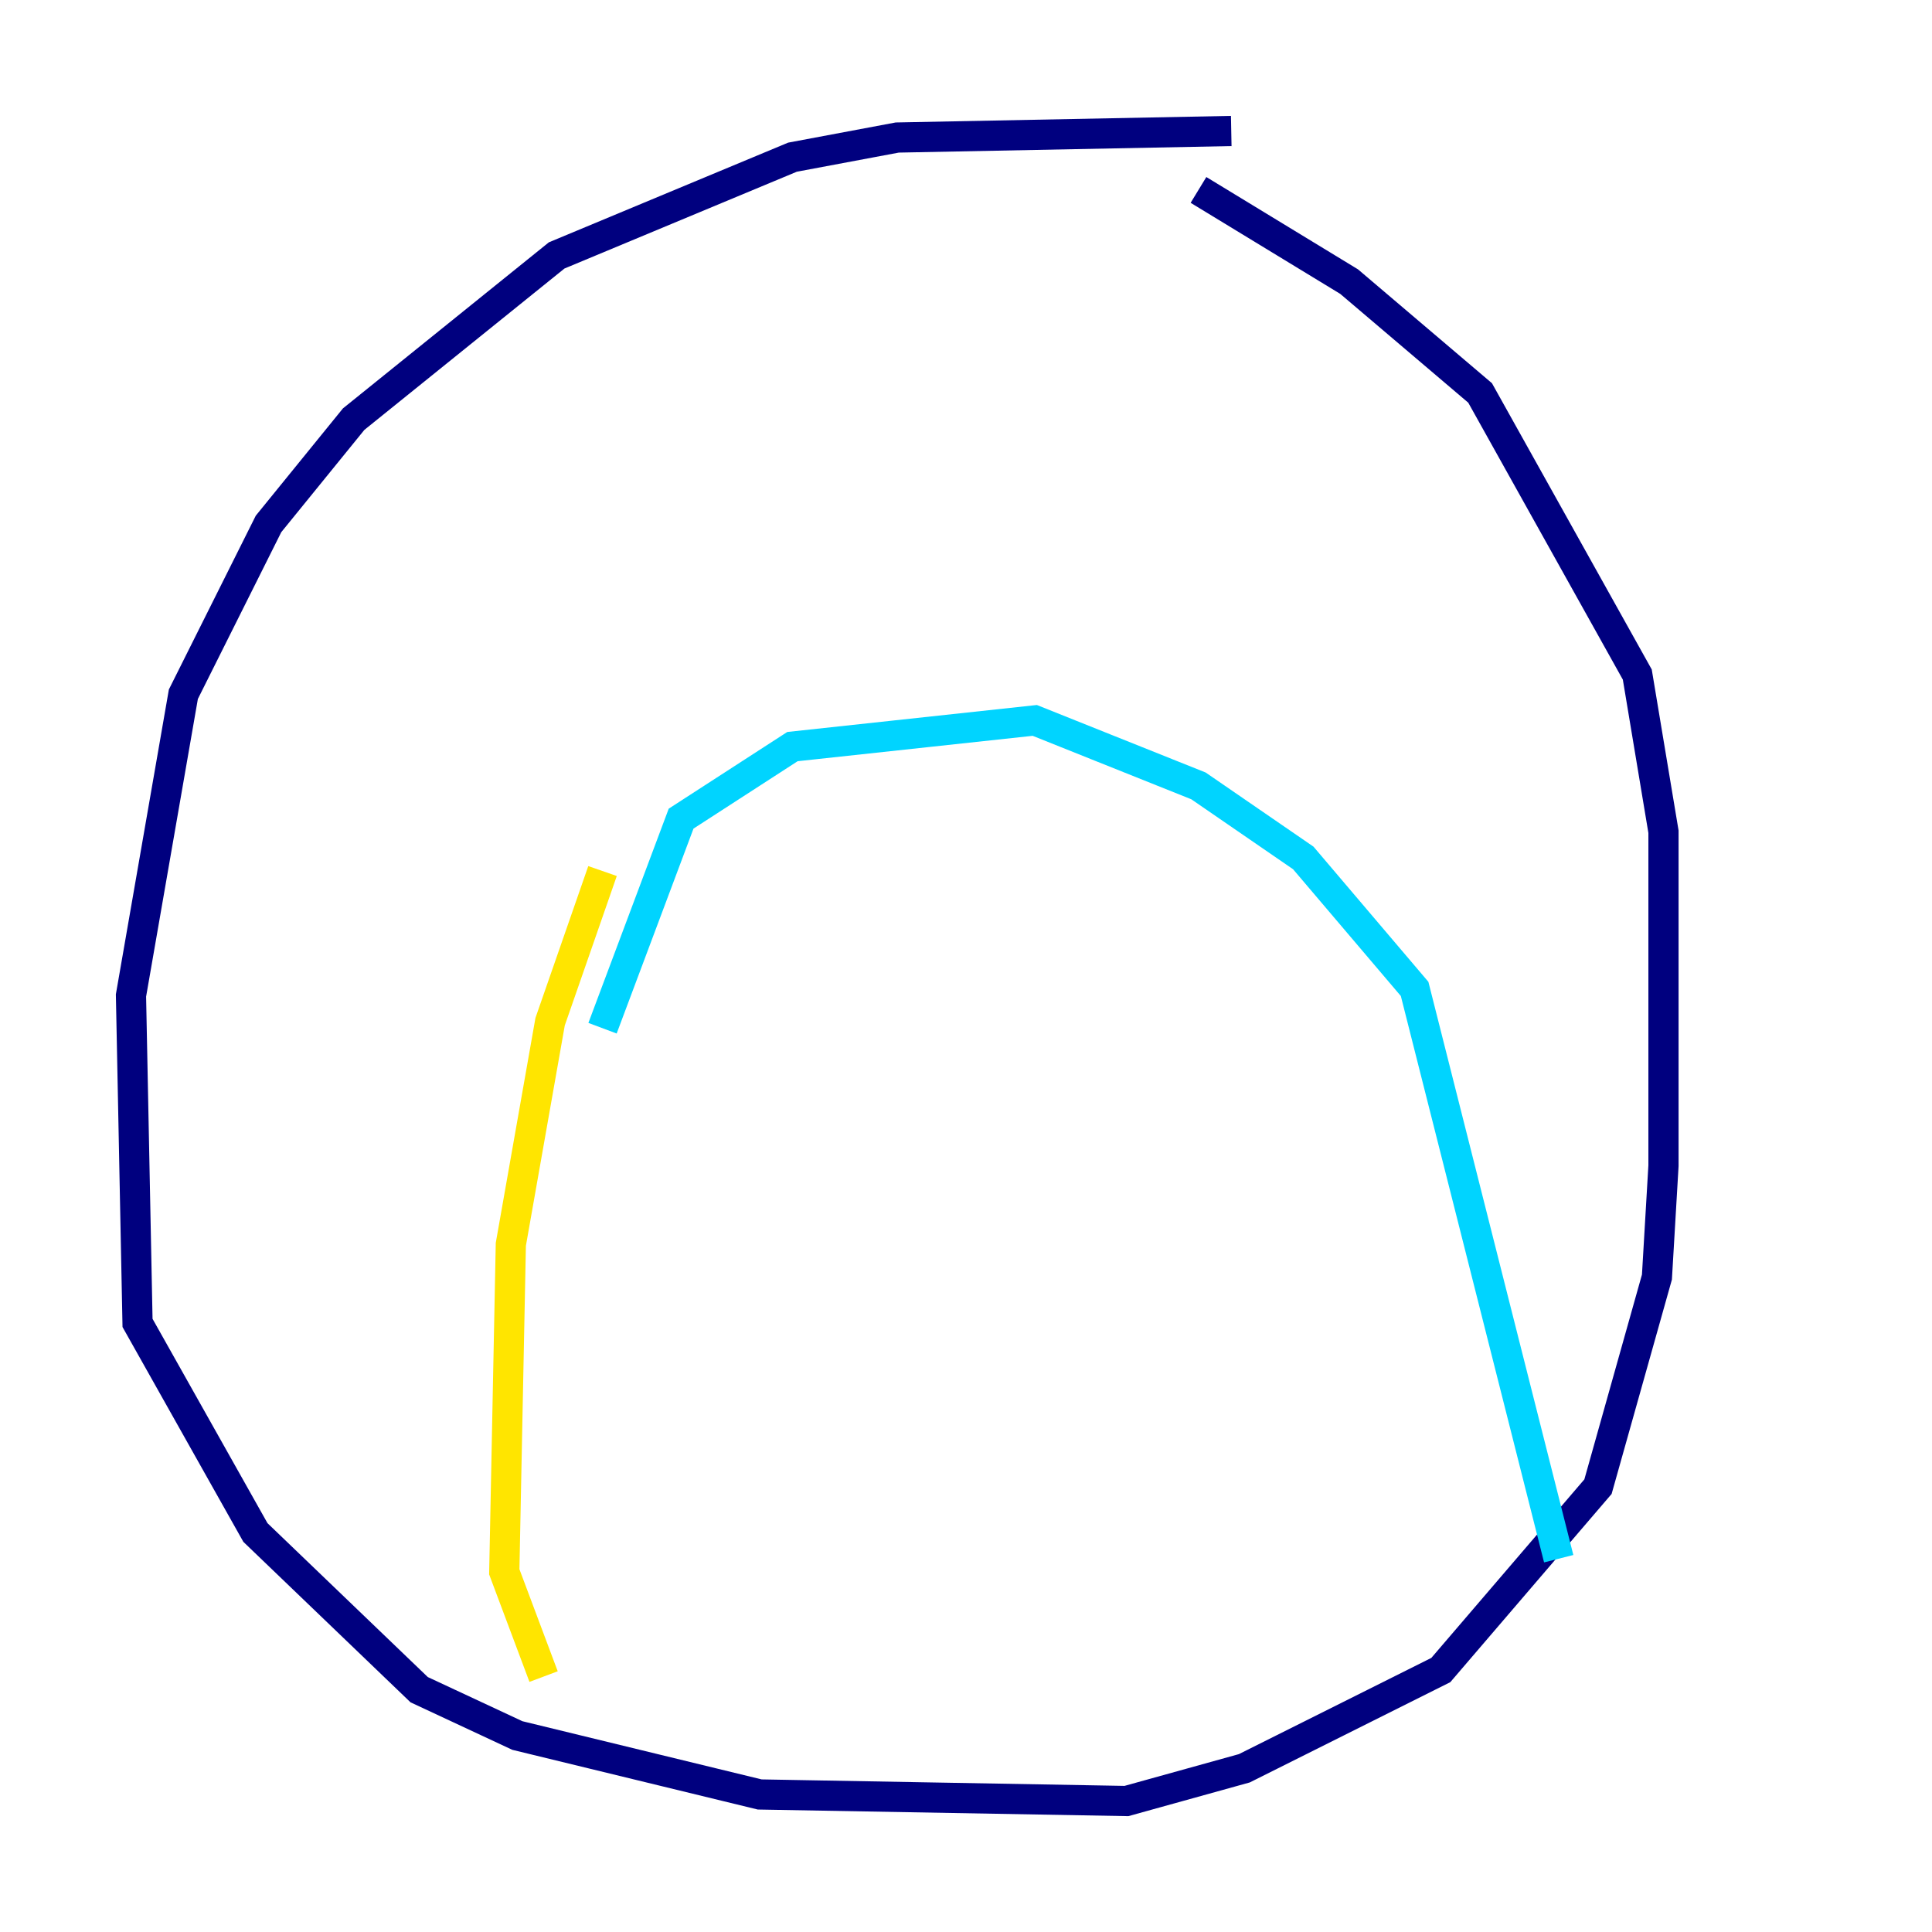 <?xml version="1.0" encoding="utf-8" ?>
<svg baseProfile="tiny" height="128" version="1.2" viewBox="0,0,128,128" width="128" xmlns="http://www.w3.org/2000/svg" xmlns:ev="http://www.w3.org/2001/xml-events" xmlns:xlink="http://www.w3.org/1999/xlink"><defs /><polyline fill="none" points="81.573,8.678 59.444,9.112 52.502,10.414 36.881,16.922 23.43,27.77 17.79,34.712 12.149,45.993 8.678,65.953 9.112,87.647 16.922,101.532 27.77,111.946 34.278,114.983 50.332,118.888 74.63,119.322 82.441,117.153 95.458,110.644 105.871,98.495 109.776,84.61 110.21,77.234 110.21,55.105 108.475,44.691 98.061,26.034 89.383,18.658 79.403,12.583" stroke="#00007f" stroke-width="2" /><polyline fill="none" points="39.919,68.122 45.125,54.237 52.502,49.464 68.556,47.729 79.403,52.068 86.346,56.841 93.722,65.519 103.268,103.268" stroke="#00d4ff" stroke-width="2" /><polyline fill="none" points="39.919,57.709 36.447,67.688 33.844,82.441 33.41,104.136 36.014,111.078" stroke="#ffe500" stroke-width="2" /><polyline fill="none" points="24.298,85.912 24.298,85.912" stroke="#7f0000" stroke-width="2" /></svg>